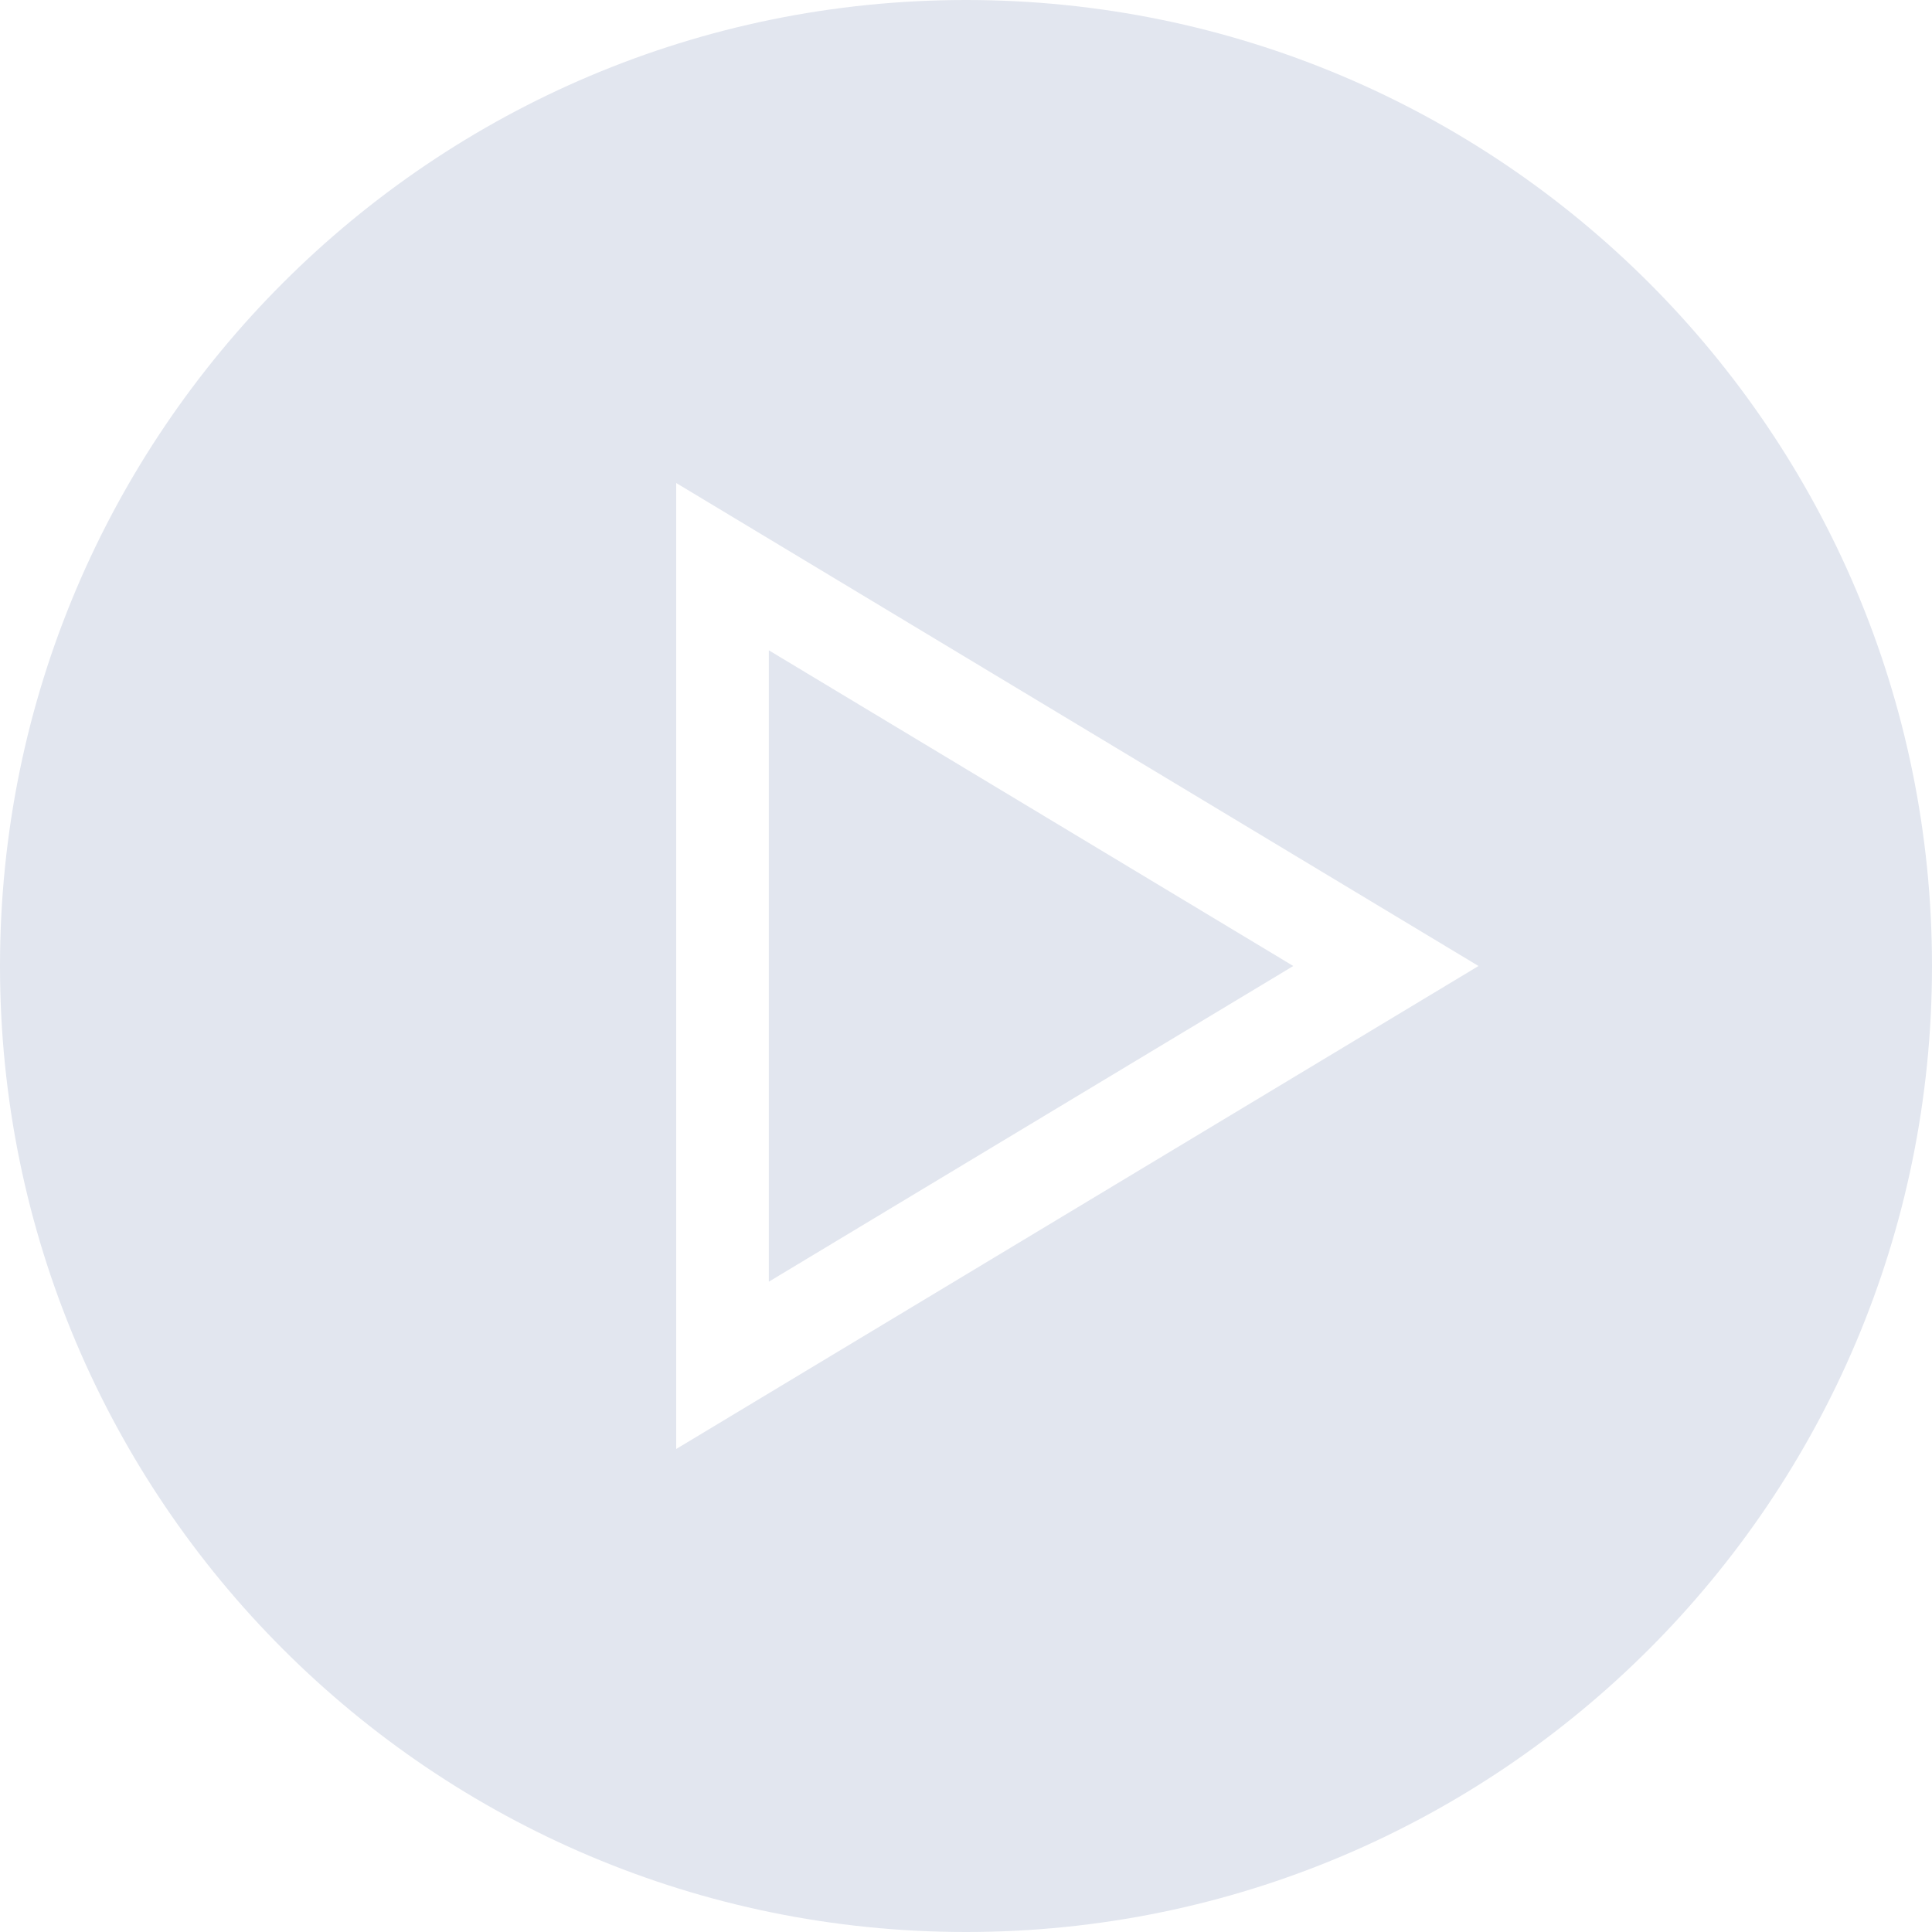 <?xml version="1.0" encoding="UTF-8"?>
<svg width="40px" height="40px" viewBox="0 0 40 40" version="1.1" xmlns="http://www.w3.org/2000/svg" xmlns:xlink="http://www.w3.org/1999/xlink">
    <!-- Generator: Sketch 41.2 (35397) - http://www.bohemiancoding.com/sketch -->
    <title>button/play/hover</title>
    <desc>Created with Sketch.</desc>
    <defs></defs>
    <g id="elements" stroke="none" stroke-width="1" fill="none" fill-rule="evenodd">
        <g transform="translate(-1156, -591)" id="button/play/hover" fill="#E2E6EF">
            <g transform="translate(1156, 591)">
                <path d="M40,20 C40,8.954 31.048,0 20,0 C8.954,0 0,8.952 0,20 C0,31.046 8.952,40 20,40 C31.046,40 40,31.048 40,20 Z M14,10 L14,30 L30.611,20 L14,10 Z M15.918,13.464 L26.776,20 L15.918,26.536 L15.918,13.464 Z" id="Combined-Shape"></path>
            </g>
        </g>
    </g>
</svg>